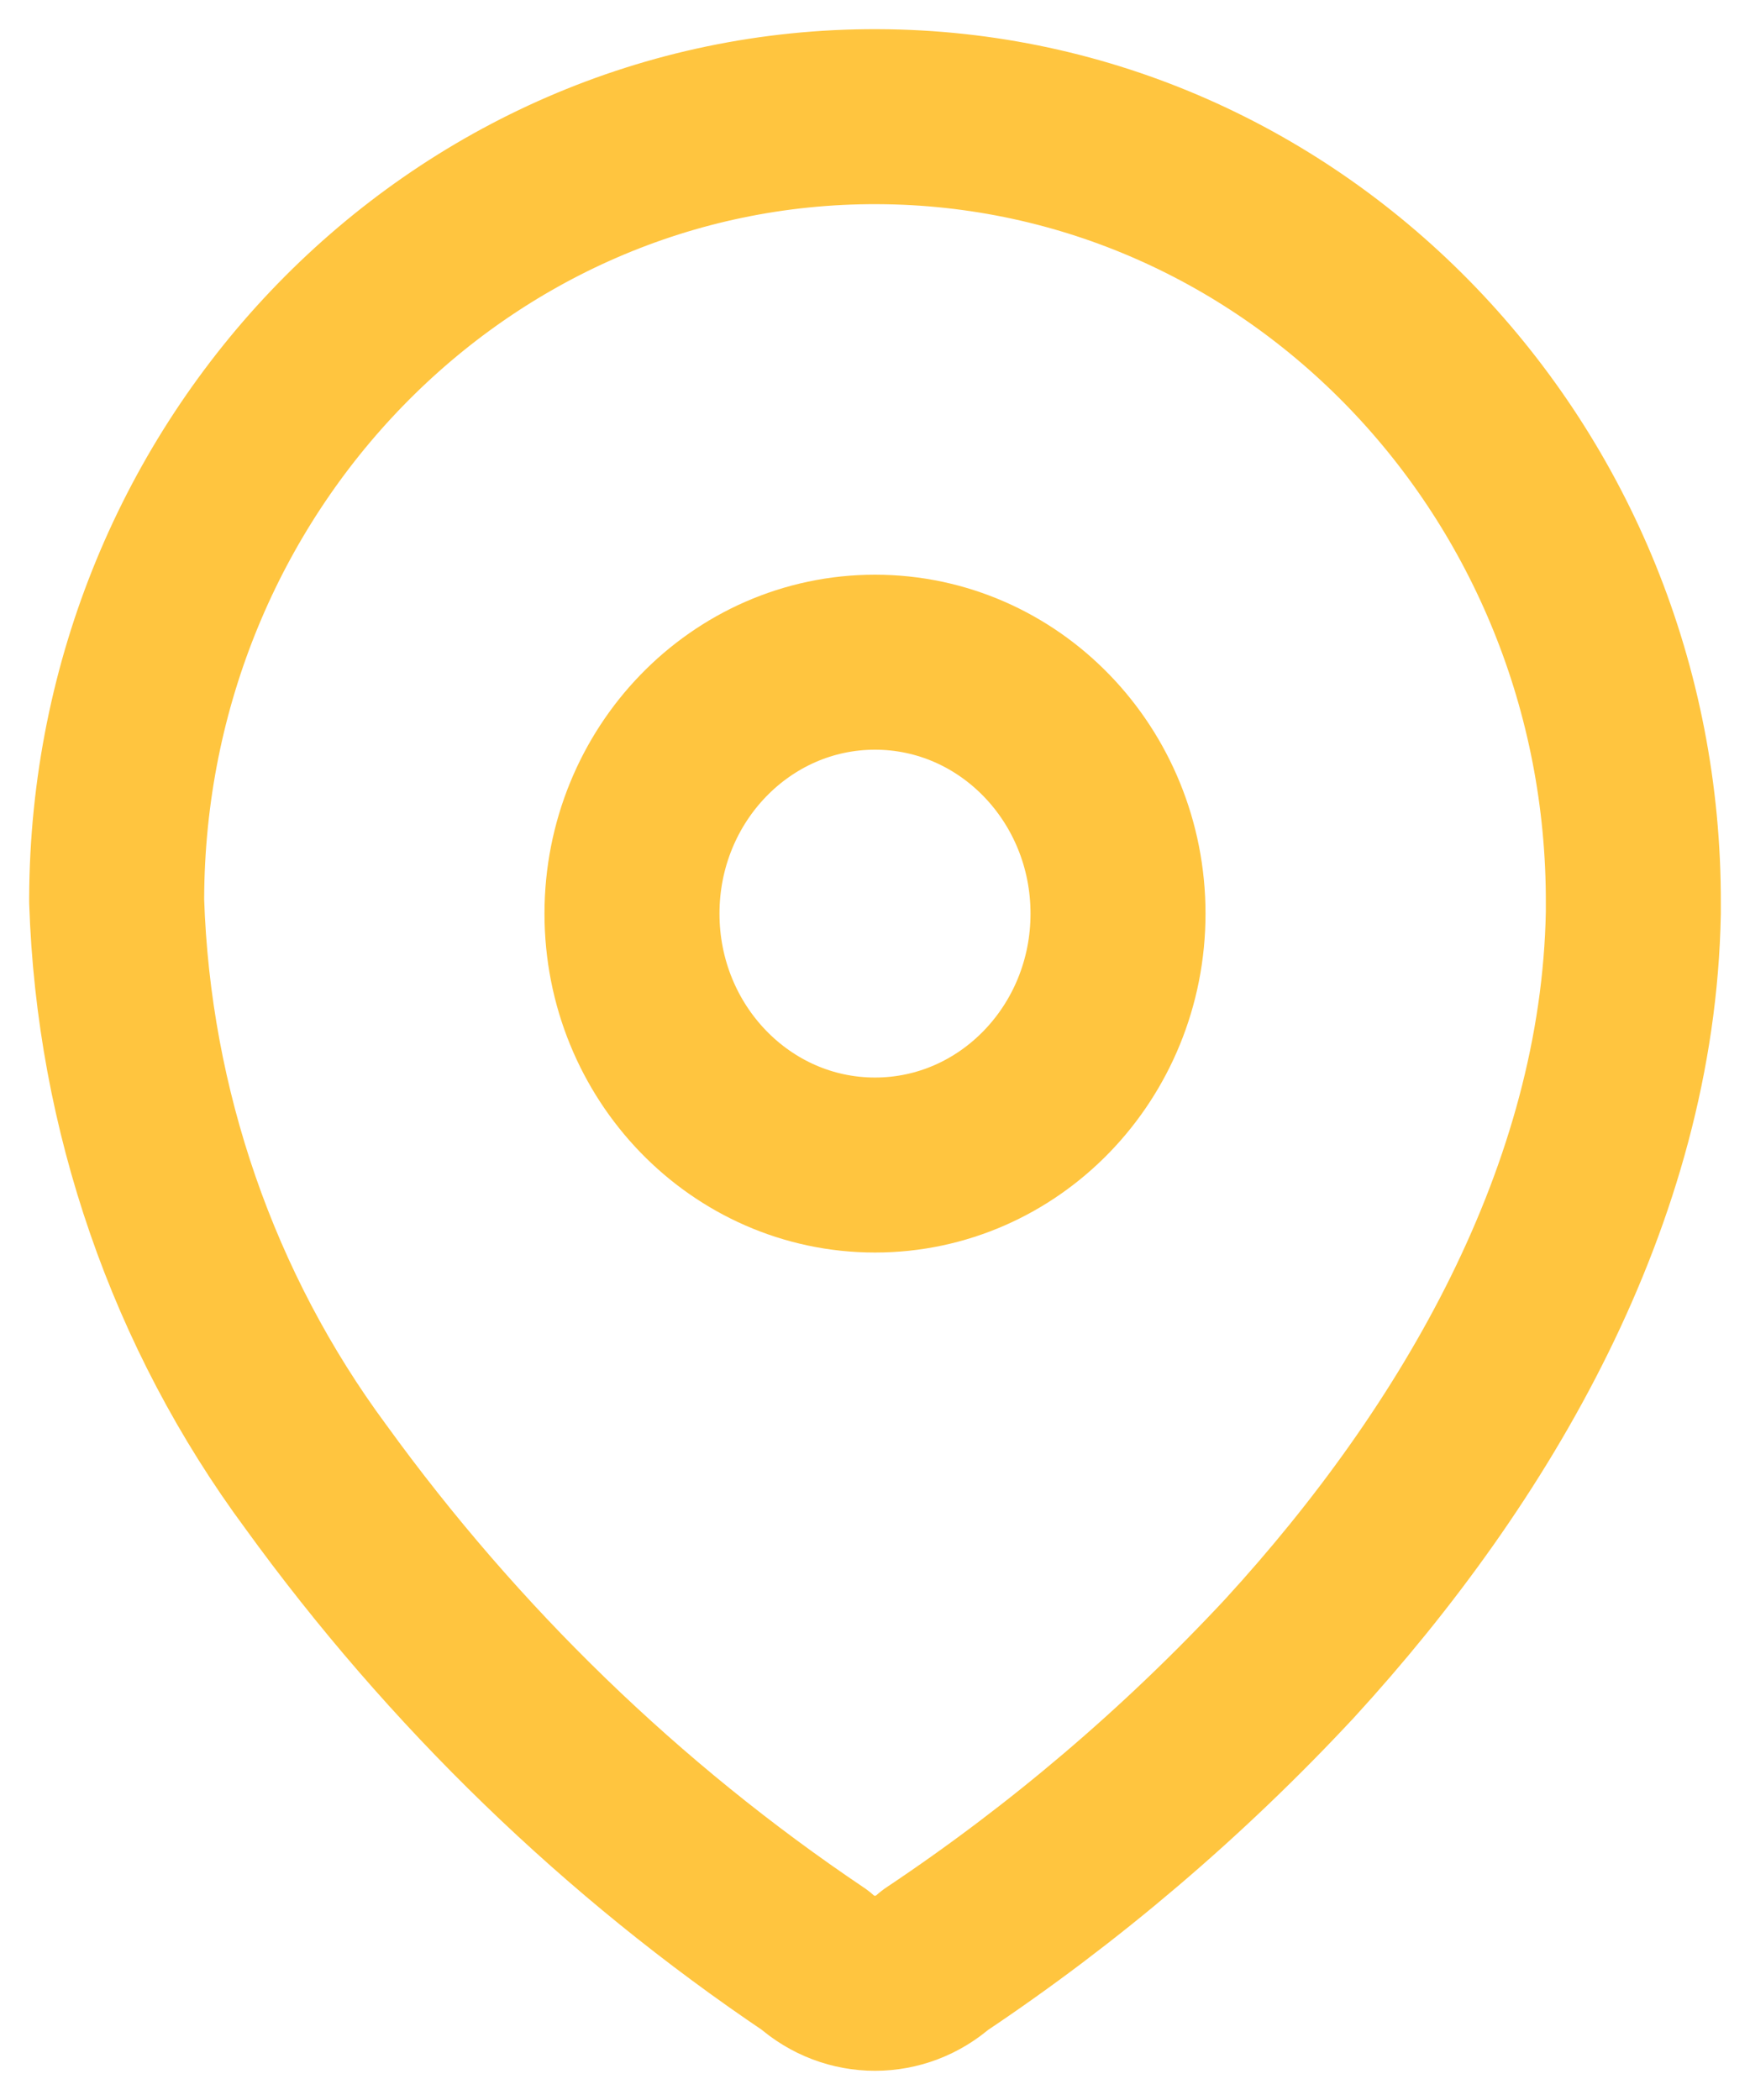 <svg width="15" height="18" viewBox="0 0 15 18" fill="none" xmlns="http://www.w3.org/2000/svg">
<path fill-rule="evenodd" clip-rule="evenodd" d="M1 7.701C1.012 3.988 3.932 0.987 7.522 1C11.112 1.013 14.012 4.033 14 7.747V7.823C13.956 10.237 12.653 12.468 11.056 14.212C10.142 15.194 9.122 16.062 8.015 16.801C7.719 17.066 7.281 17.066 6.985 16.801C5.335 15.691 3.888 14.289 2.708 12.659C1.656 11.238 1.059 9.513 1 7.724L1 7.701Z" stroke="#FFC53F" stroke-width="1.5" stroke-linecap="round" stroke-linejoin="round"/>
<ellipse cx="7.5" cy="7.831" rx="2.083" ry="2.155" stroke="#FFC53F" stroke-width="1.5" stroke-linecap="round" stroke-linejoin="round"/>
</svg>
